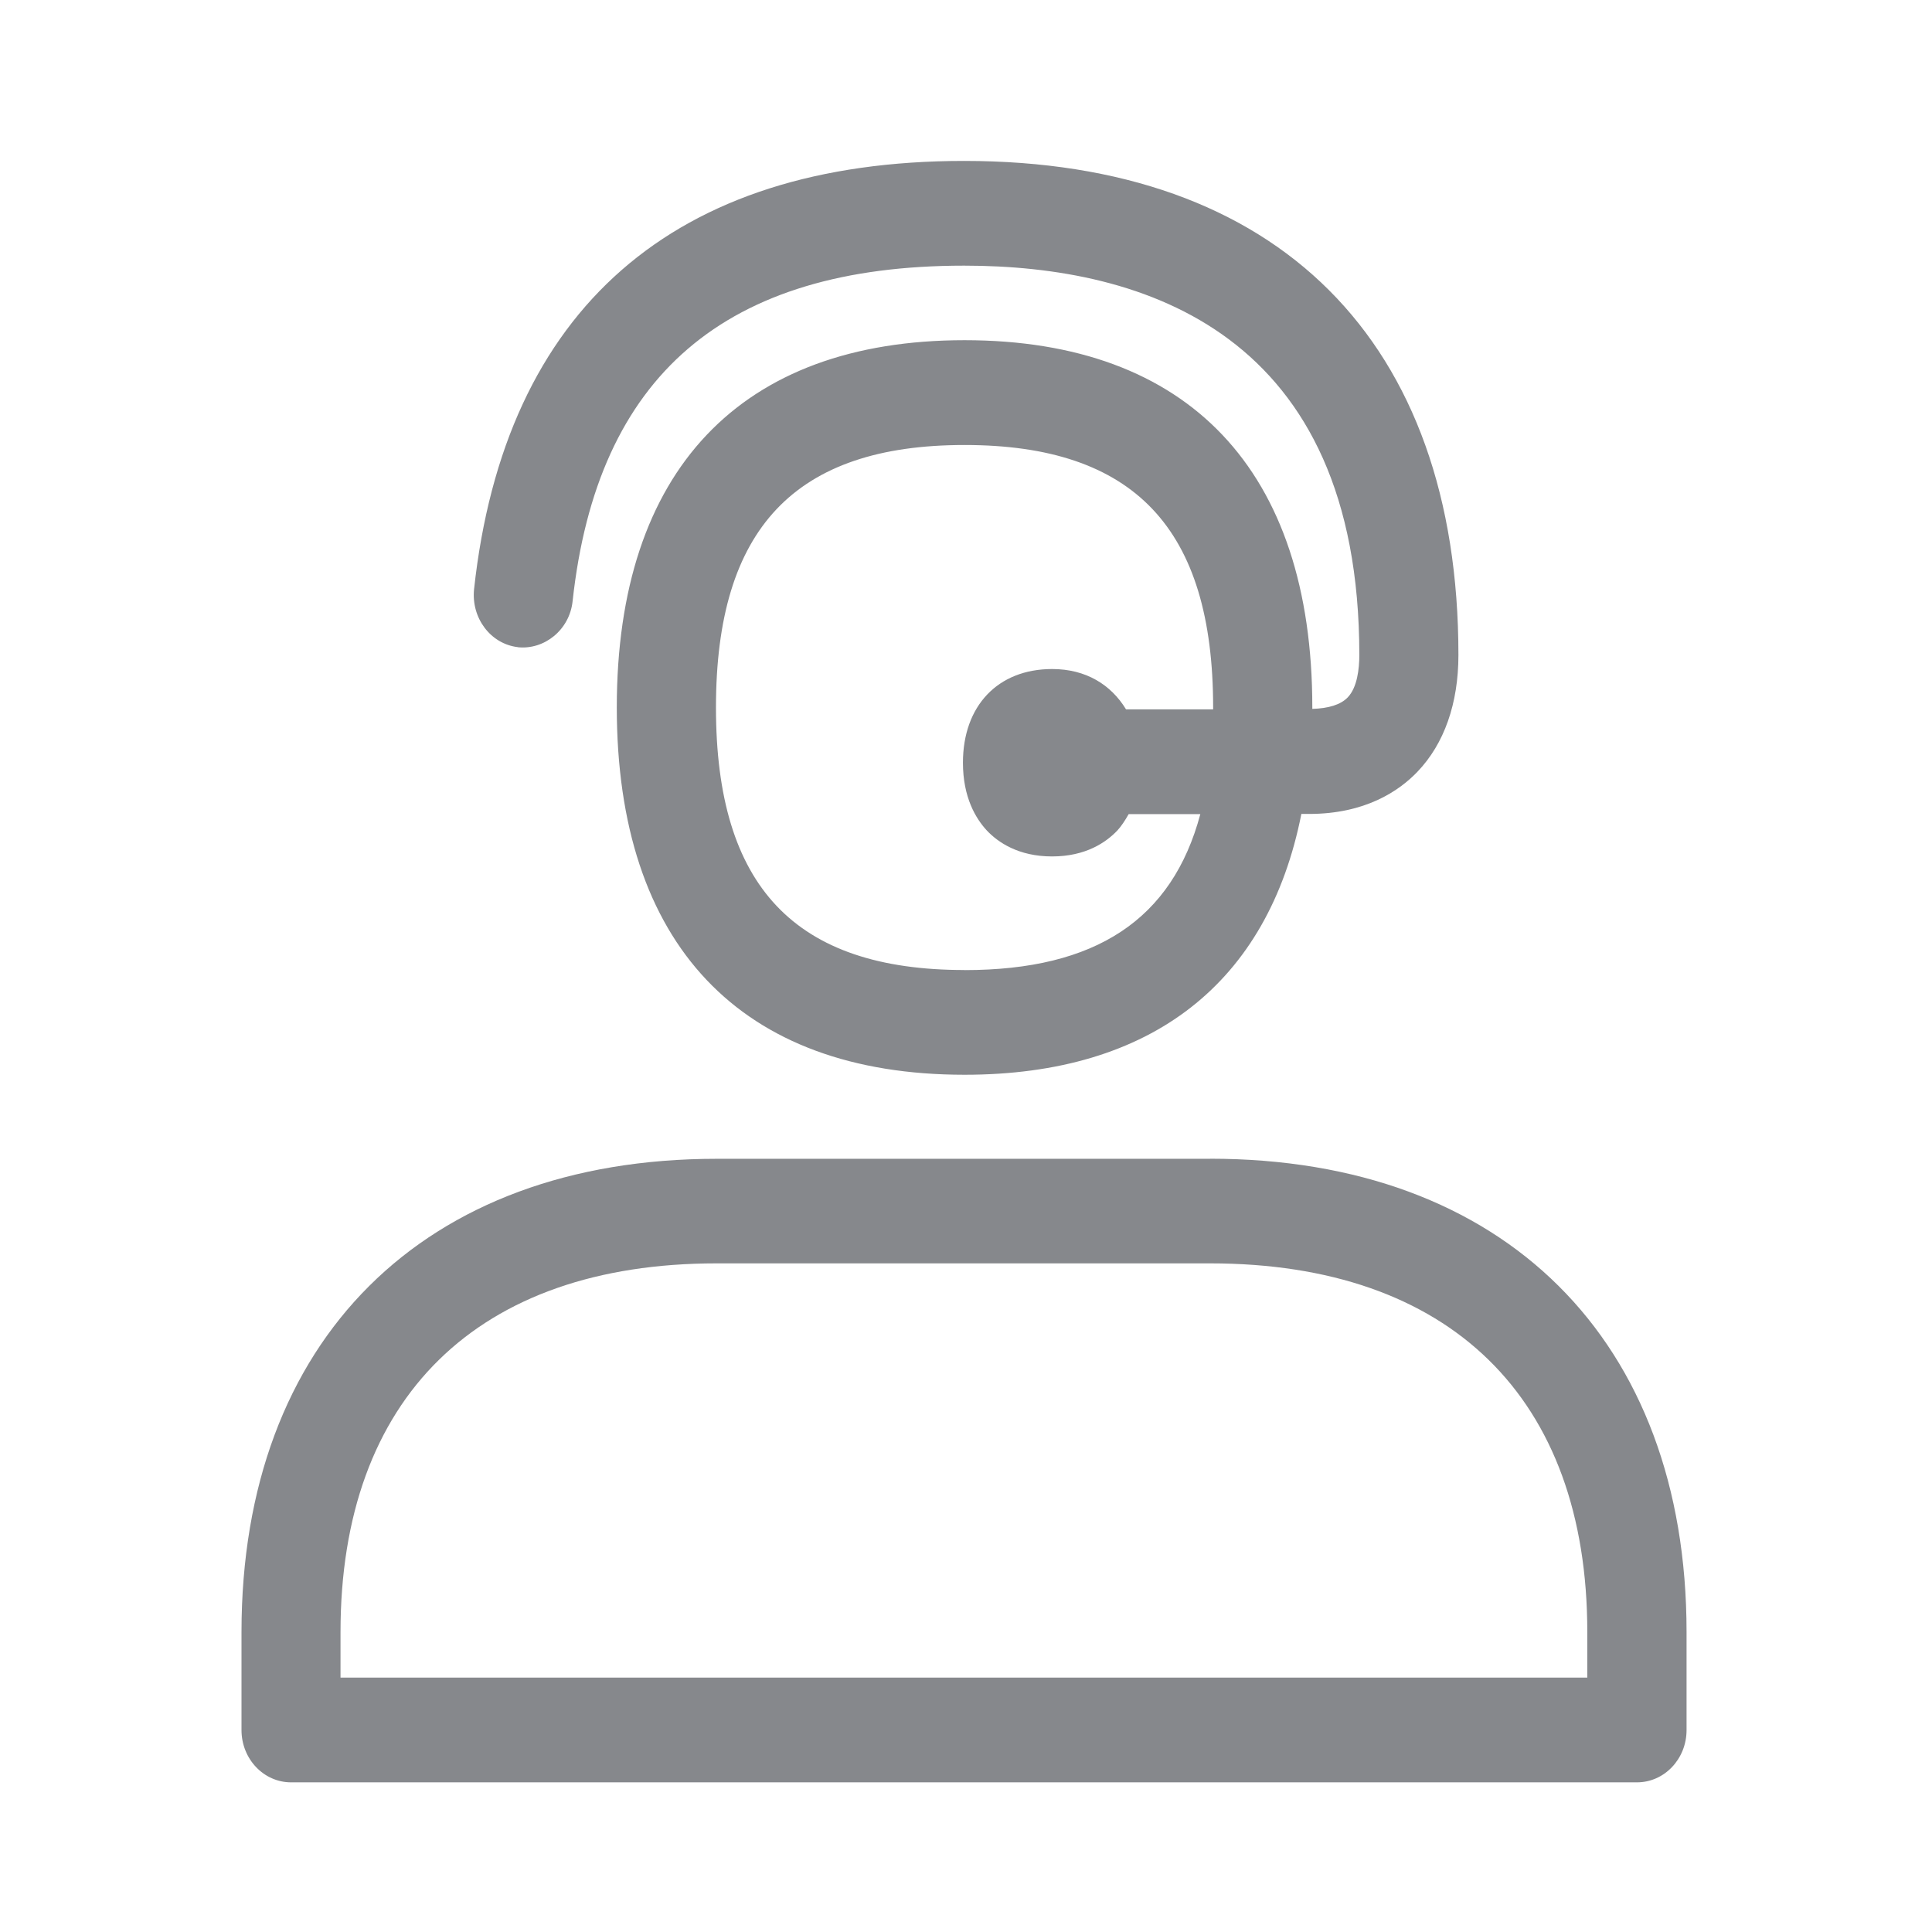 <svg xmlns="http://www.w3.org/2000/svg" width="24" height="24" viewBox="0 0 24 24">
    <g fill="none" fill-rule="evenodd">
        <path fill="#FFF" d="M0 0H360V912H0z" transform="translate(-16 -612)"/>
        <g>
            <path fill="#FFF" d="M0 0H360V64H0z" transform="translate(-16 -612) translate(0 592)"/>
            <g fill="#86888C">
                <path d="M16.72 18.84H1.23v-.566c0-2.911 1.703-4.58 4.672-4.58h6.13c2.978 0 4.686 1.669 4.686 4.58v.567zm-4.687-6.445h-6.13C2.263 12.395 0 14.648 0 18.274v1.217c0 .36.276.65.616.65h16.719c.34 0 .616-.29.616-.65v-1.217c0-3.626-2.267-5.88-5.918-5.88zM8.982 10.05c-2.107 0-3.088-1.035-3.088-3.261 0-2.225.981-3.261 3.088-3.261s3.088 1.036 3.088 3.26v.024h-1.082c-.187-.307-.498-.501-.918-.501-.674 0-1.108.457-1.108 1.164 0 .432.161.695.297.842.138.146.392.322.81.322.42 0 .672-.176.812-.323.047-.051.094-.122.14-.203h.89c-.35 1.31-1.3 1.938-2.929 1.938M3.432 6.04c.33.035.643-.215.681-.571C4.418 2.664 6.008 1.3 8.977 1.3c2.239 0 4.909.839 4.909 4.837 0 .172-.026.403-.144.526-.088.092-.24.137-.44.143v-.018c0-2.942-1.535-4.562-4.32-4.562s-4.32 1.62-4.32 4.562c0 2.943 1.535 4.563 4.32 4.563 2.33 0 3.77-1.148 4.184-3.24h.096c.697 0 1.116-.284 1.345-.523.334-.348.51-.85.51-1.451 0-3.9-2.238-6.138-6.14-6.138-3.605 0-5.71 1.84-6.088 5.32-.037.358.205.68.543.72" transform="translate(-16 -612) translate(0 592) translate(19 22)"/>
            </g>
        </g>
    </g>
</svg>

